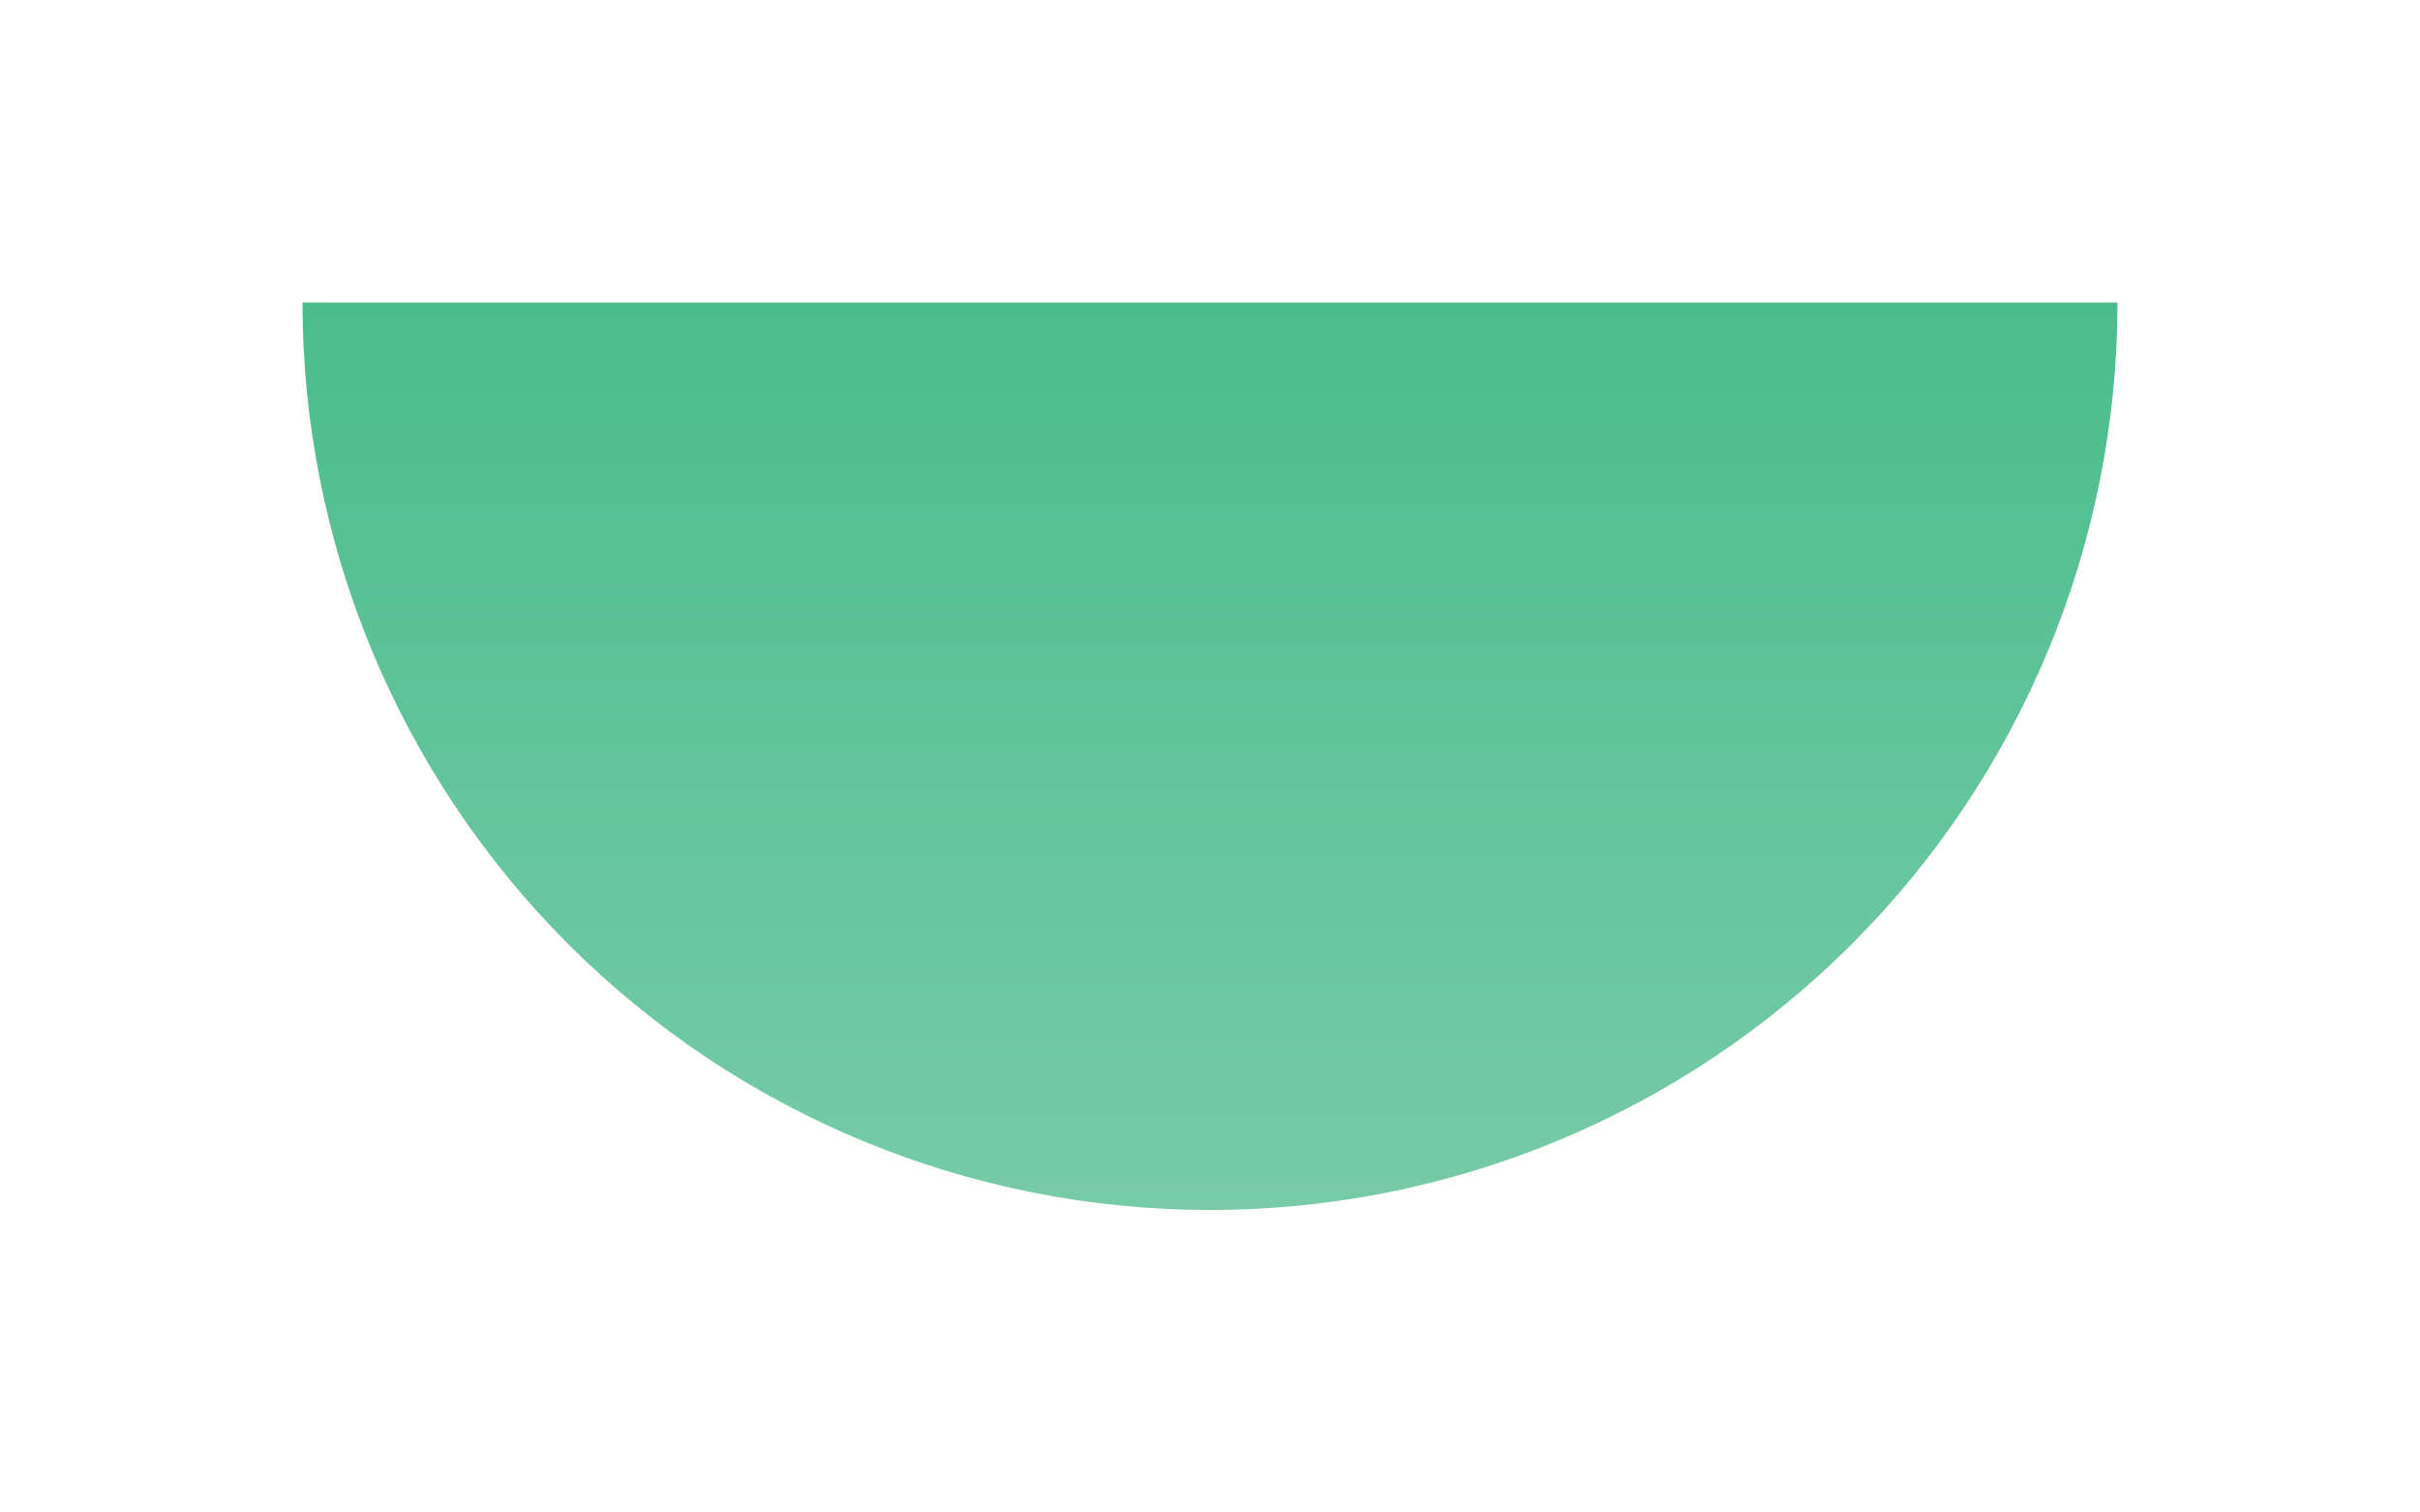 <svg width="240" height="150" viewBox="0 0 240 150" fill="none" xmlns="http://www.w3.org/2000/svg">
<g filter="url(#filter0_d)">
<path d="M210 30C210 41.819 207.672 53.522 203.149 64.442C198.626 75.361 191.997 85.282 183.64 93.64C175.282 101.997 165.361 108.626 154.442 113.149C143.522 117.672 131.819 120 120 120C108.181 120 96.478 117.672 85.558 113.149C74.639 108.626 64.718 101.997 56.36 93.64C48.003 85.282 41.374 75.361 36.851 64.442C32.328 53.522 30 41.819 30 30L120 30H210Z" fill="url(#paint0_linear)"/>
</g>
<defs>
<filter id="filter0_d" x="0" y="0" width="240" height="150" filterUnits="userSpaceOnUse" color-interpolation-filters="sRGB">
<feFlood flood-opacity="0" result="BackgroundImageFix"/>
<feColorMatrix in="SourceAlpha" type="matrix" values="0 0 0 0 0 0 0 0 0 0 0 0 0 0 0 0 0 0 127 0" result="hardAlpha"/>
<feOffset/>
<feGaussianBlur stdDeviation="15"/>
<feComposite in2="hardAlpha" operator="out"/>
<feColorMatrix type="matrix" values="0 0 0 0 0.463 0 0 0 0 0.796 0 0 0 0 0.655 0 0 0 1 0"/>
<feBlend mode="normal" in2="BackgroundImageFix" result="effect1_dropShadow"/>
<feBlend mode="normal" in="SourceGraphic" in2="effect1_dropShadow" result="shape"/>
</filter>
<linearGradient id="paint0_linear" x1="120" y1="-60" x2="120" y2="120" gradientUnits="userSpaceOnUse">
<stop stop-color="#1FAF72"/>
<stop offset="1" stop-color="#77CBA7"/>
</linearGradient>
</defs>
</svg>
